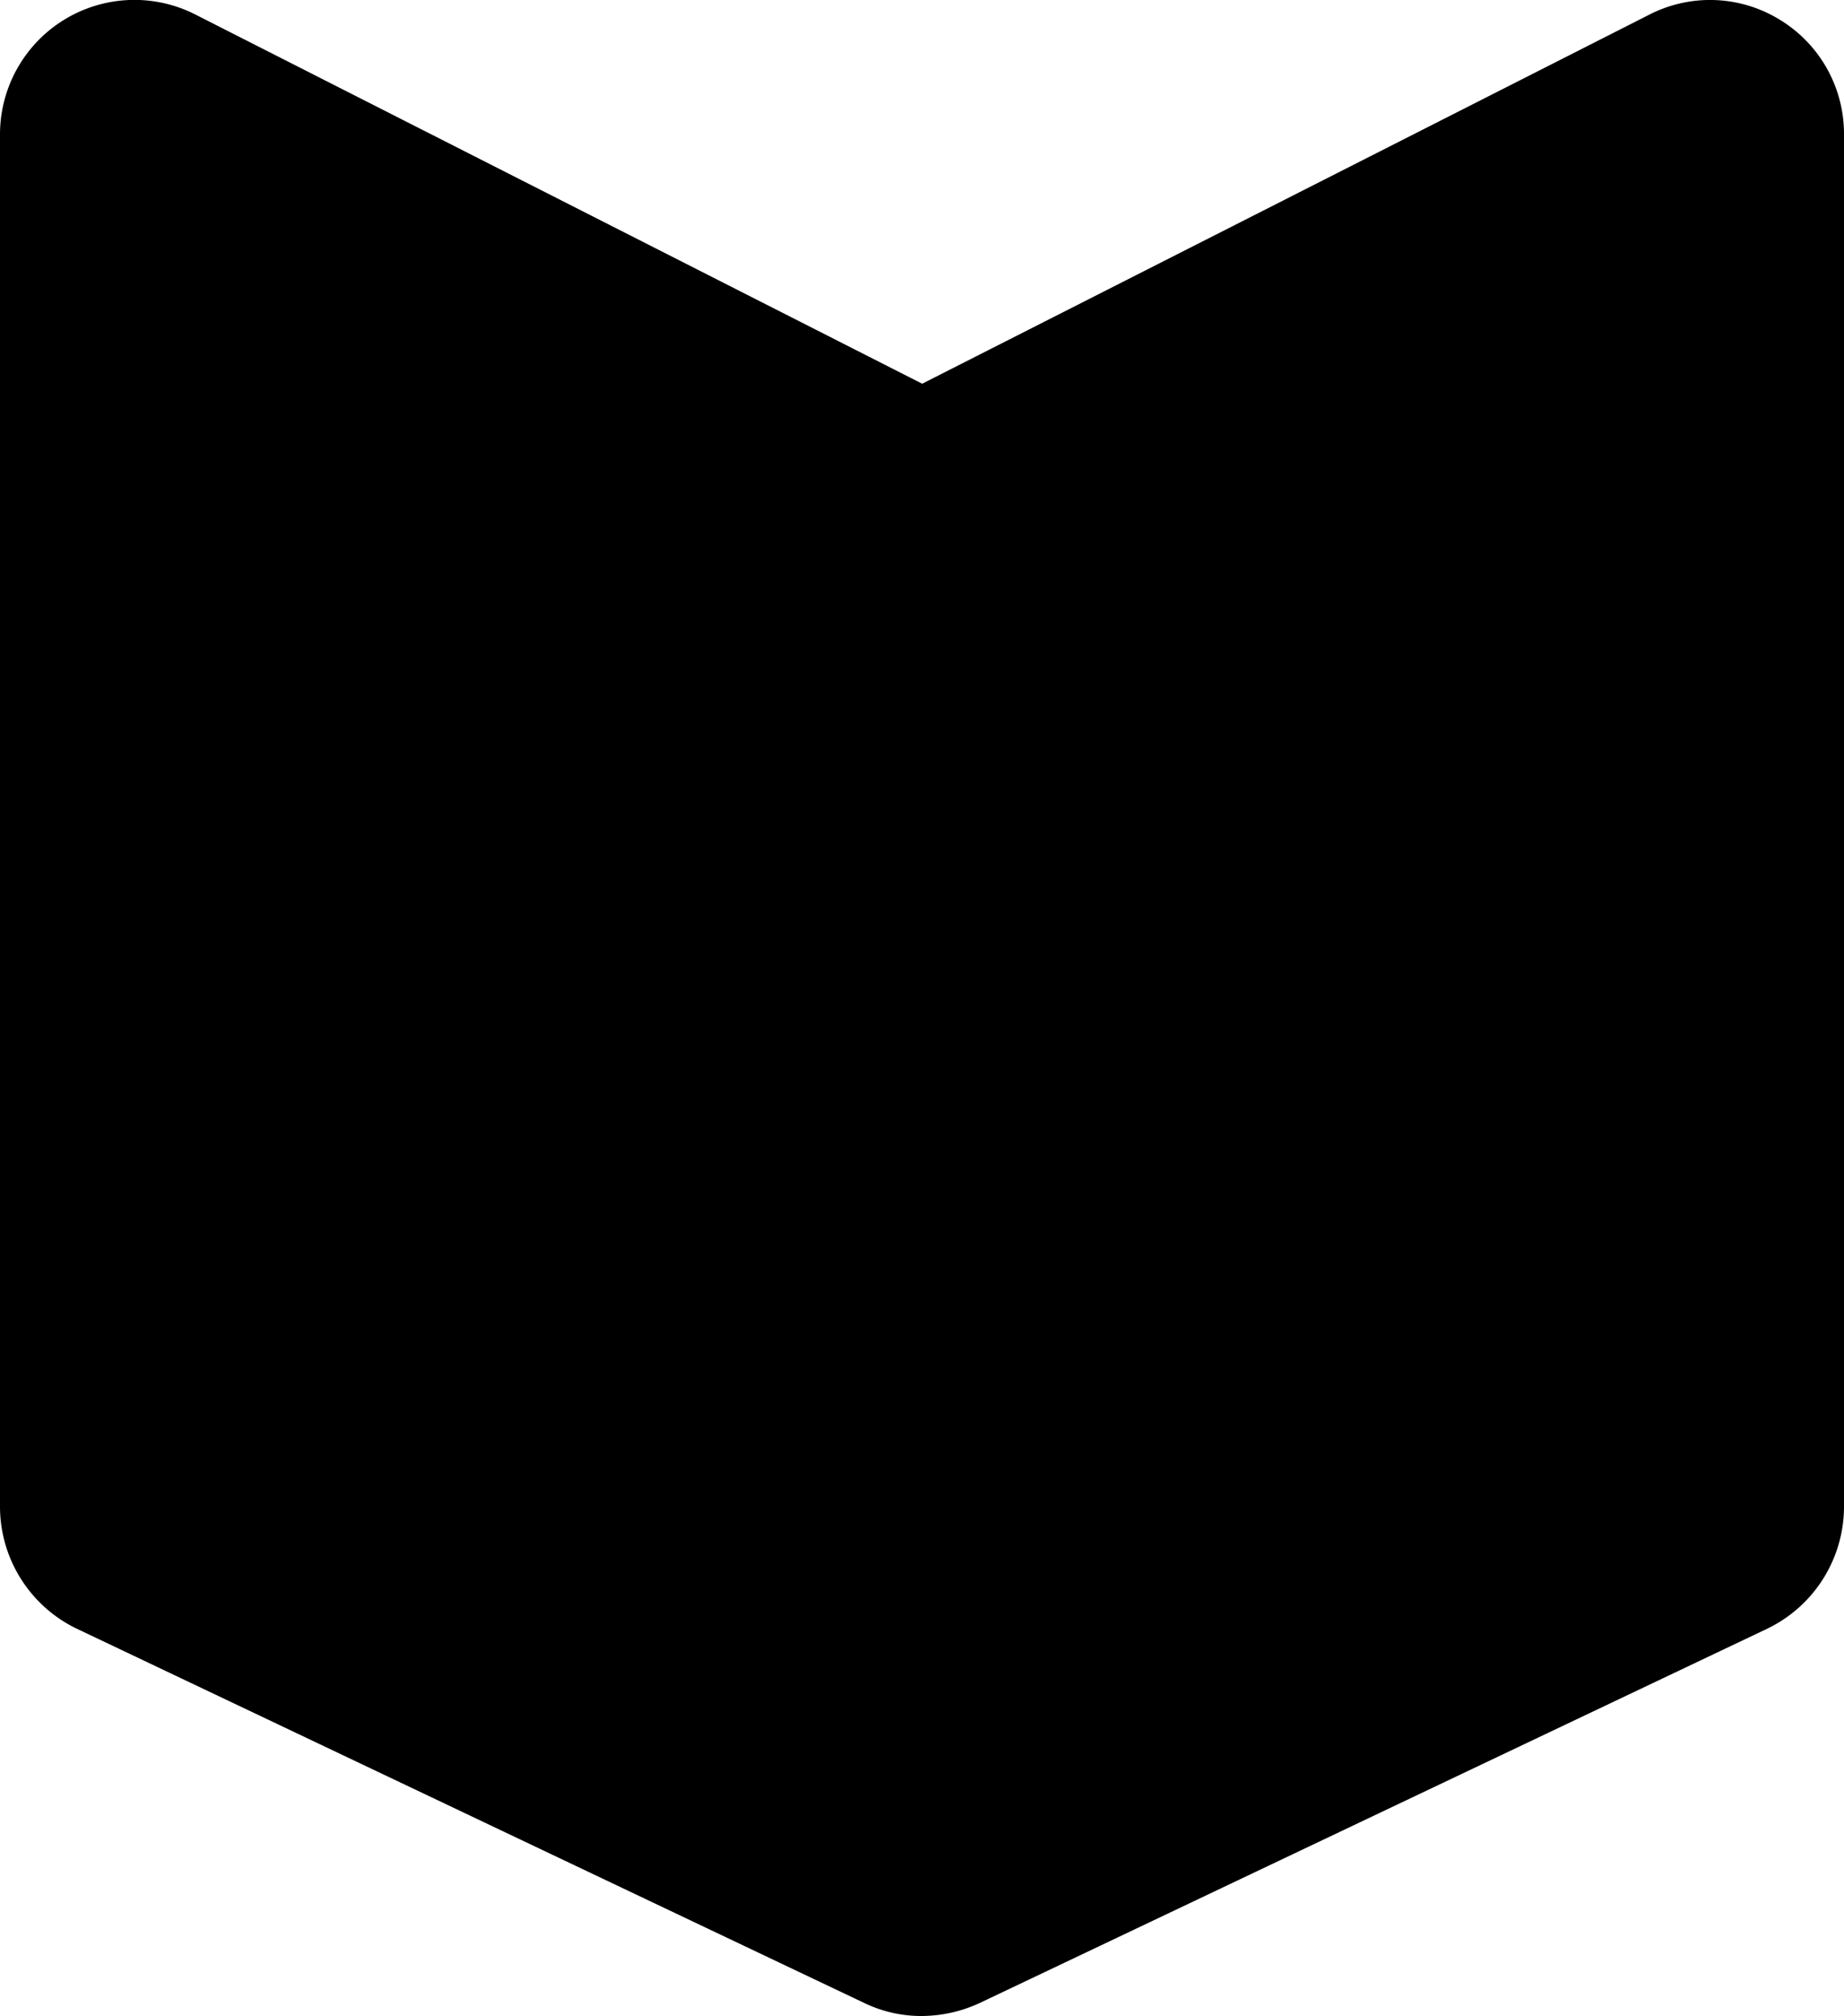<svg xmlns="http://www.w3.org/2000/svg" width="10" height="10.928" viewBox="0 0 10 10.928">
    <path id="faq" d="M100.652 75.766a.722.722 0 0 0-.709-.027l-3.942 2-3.939-2a.729.729 0 0 0-1.062.648v7.442a.735.735 0 0 0 .415.658l4.273 2.03a.71.71 0 0 0 .312.07.755.755 0 0 0 .312-.07l4.273-2.03a.735.735 0 0 0 .415-.658v-7.442a.724.724 0 0 0-.348-.621z" style="fill:currentColor" transform="translate(-91 -75.659)"/>
</svg>
